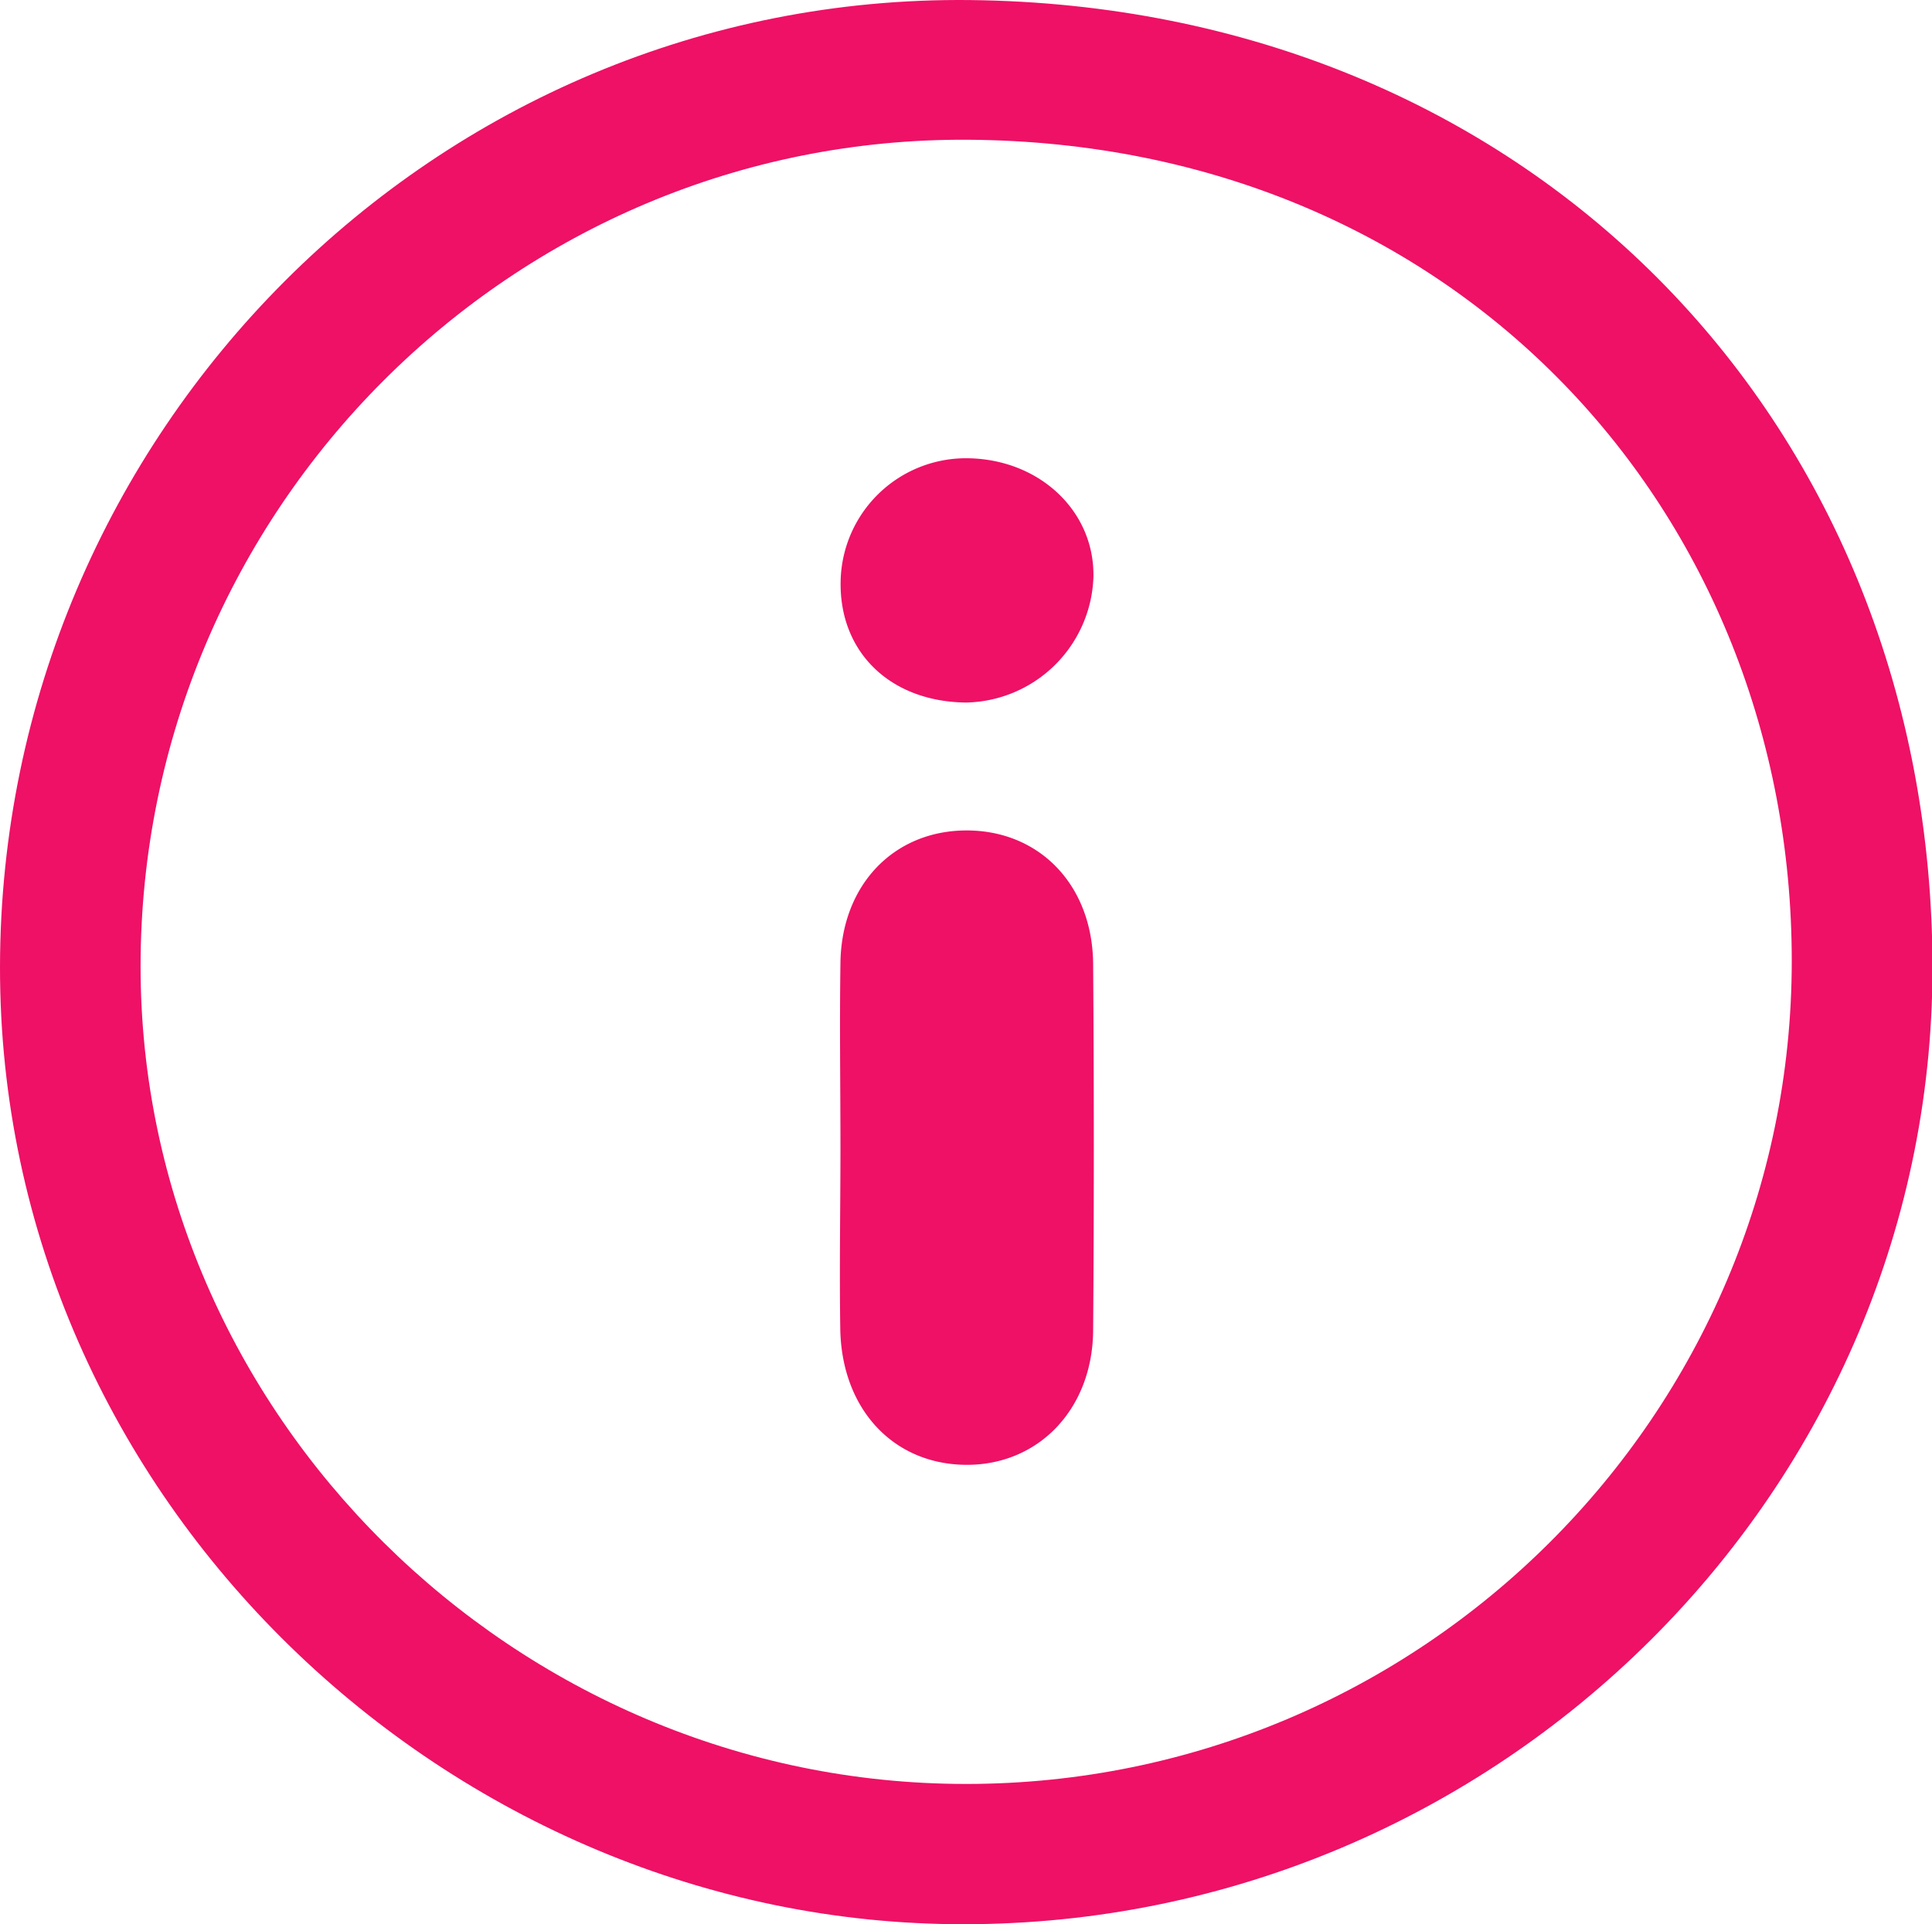 <?xml version="1.0" standalone="no"?><!DOCTYPE svg PUBLIC "-//W3C//DTD SVG 1.1//EN" "http://www.w3.org/Graphics/SVG/1.1/DTD/svg11.dtd">
<svg t="1544351195227" class="icon" style="" viewBox="0 0 1028 1024" version="1.1" 
    xmlns="http://www.w3.org/2000/svg" p-id="4328" 
    xmlns:xlink="http://www.w3.org/1999/xlink" width="200.781" height="200">
    <defs>
        <style type="text/css"></style>
    </defs>
    <path d="M512.755 1024C240.412 1024.308-0.41 798.579 0.001 514.428S231.839-3.05 516.195 0.03c295.342 3.234 508.751 221.006 512.036 508.853 3.286 283.483-231.325 515.219-515.476 515.116z m1.283-74.644c242.106 0 439.291-196.467 439.343-437.957 0-237.999-177.678-435.39-438.367-437.033-242.516-1.54-440.164 196.98-440.216 439.856-0.051 237.947 199.034 435.184 439.24 435.133z" fill="#ee1166" p-id="4329"></path>
    <path d="M447.198 612.174c0-33.42-0.513-66.738 0-100.21 0.77-41.07 28.235-69.613 66.328-70.024 39.17-0.411 67.765 28.749 68.124 70.999q0.719 97.54 0 195.081c-0.308 41.942-29.211 71.872-67.816 71.513s-66.071-29.724-66.738-72.488c-0.462-31.521 0.051-63.196 0.103-94.871zM581.804 307.129a69.151 69.151 0 0 1-67.765 66.738c-40.454-0.411-67.714-26.952-66.738-64.941a66.738 66.738 0 0 1 68.484-65.044c37.938 0.924 66.738 28.543 66.019 63.247z" fill="#ee1166" p-id="4330"></path>
</svg>
